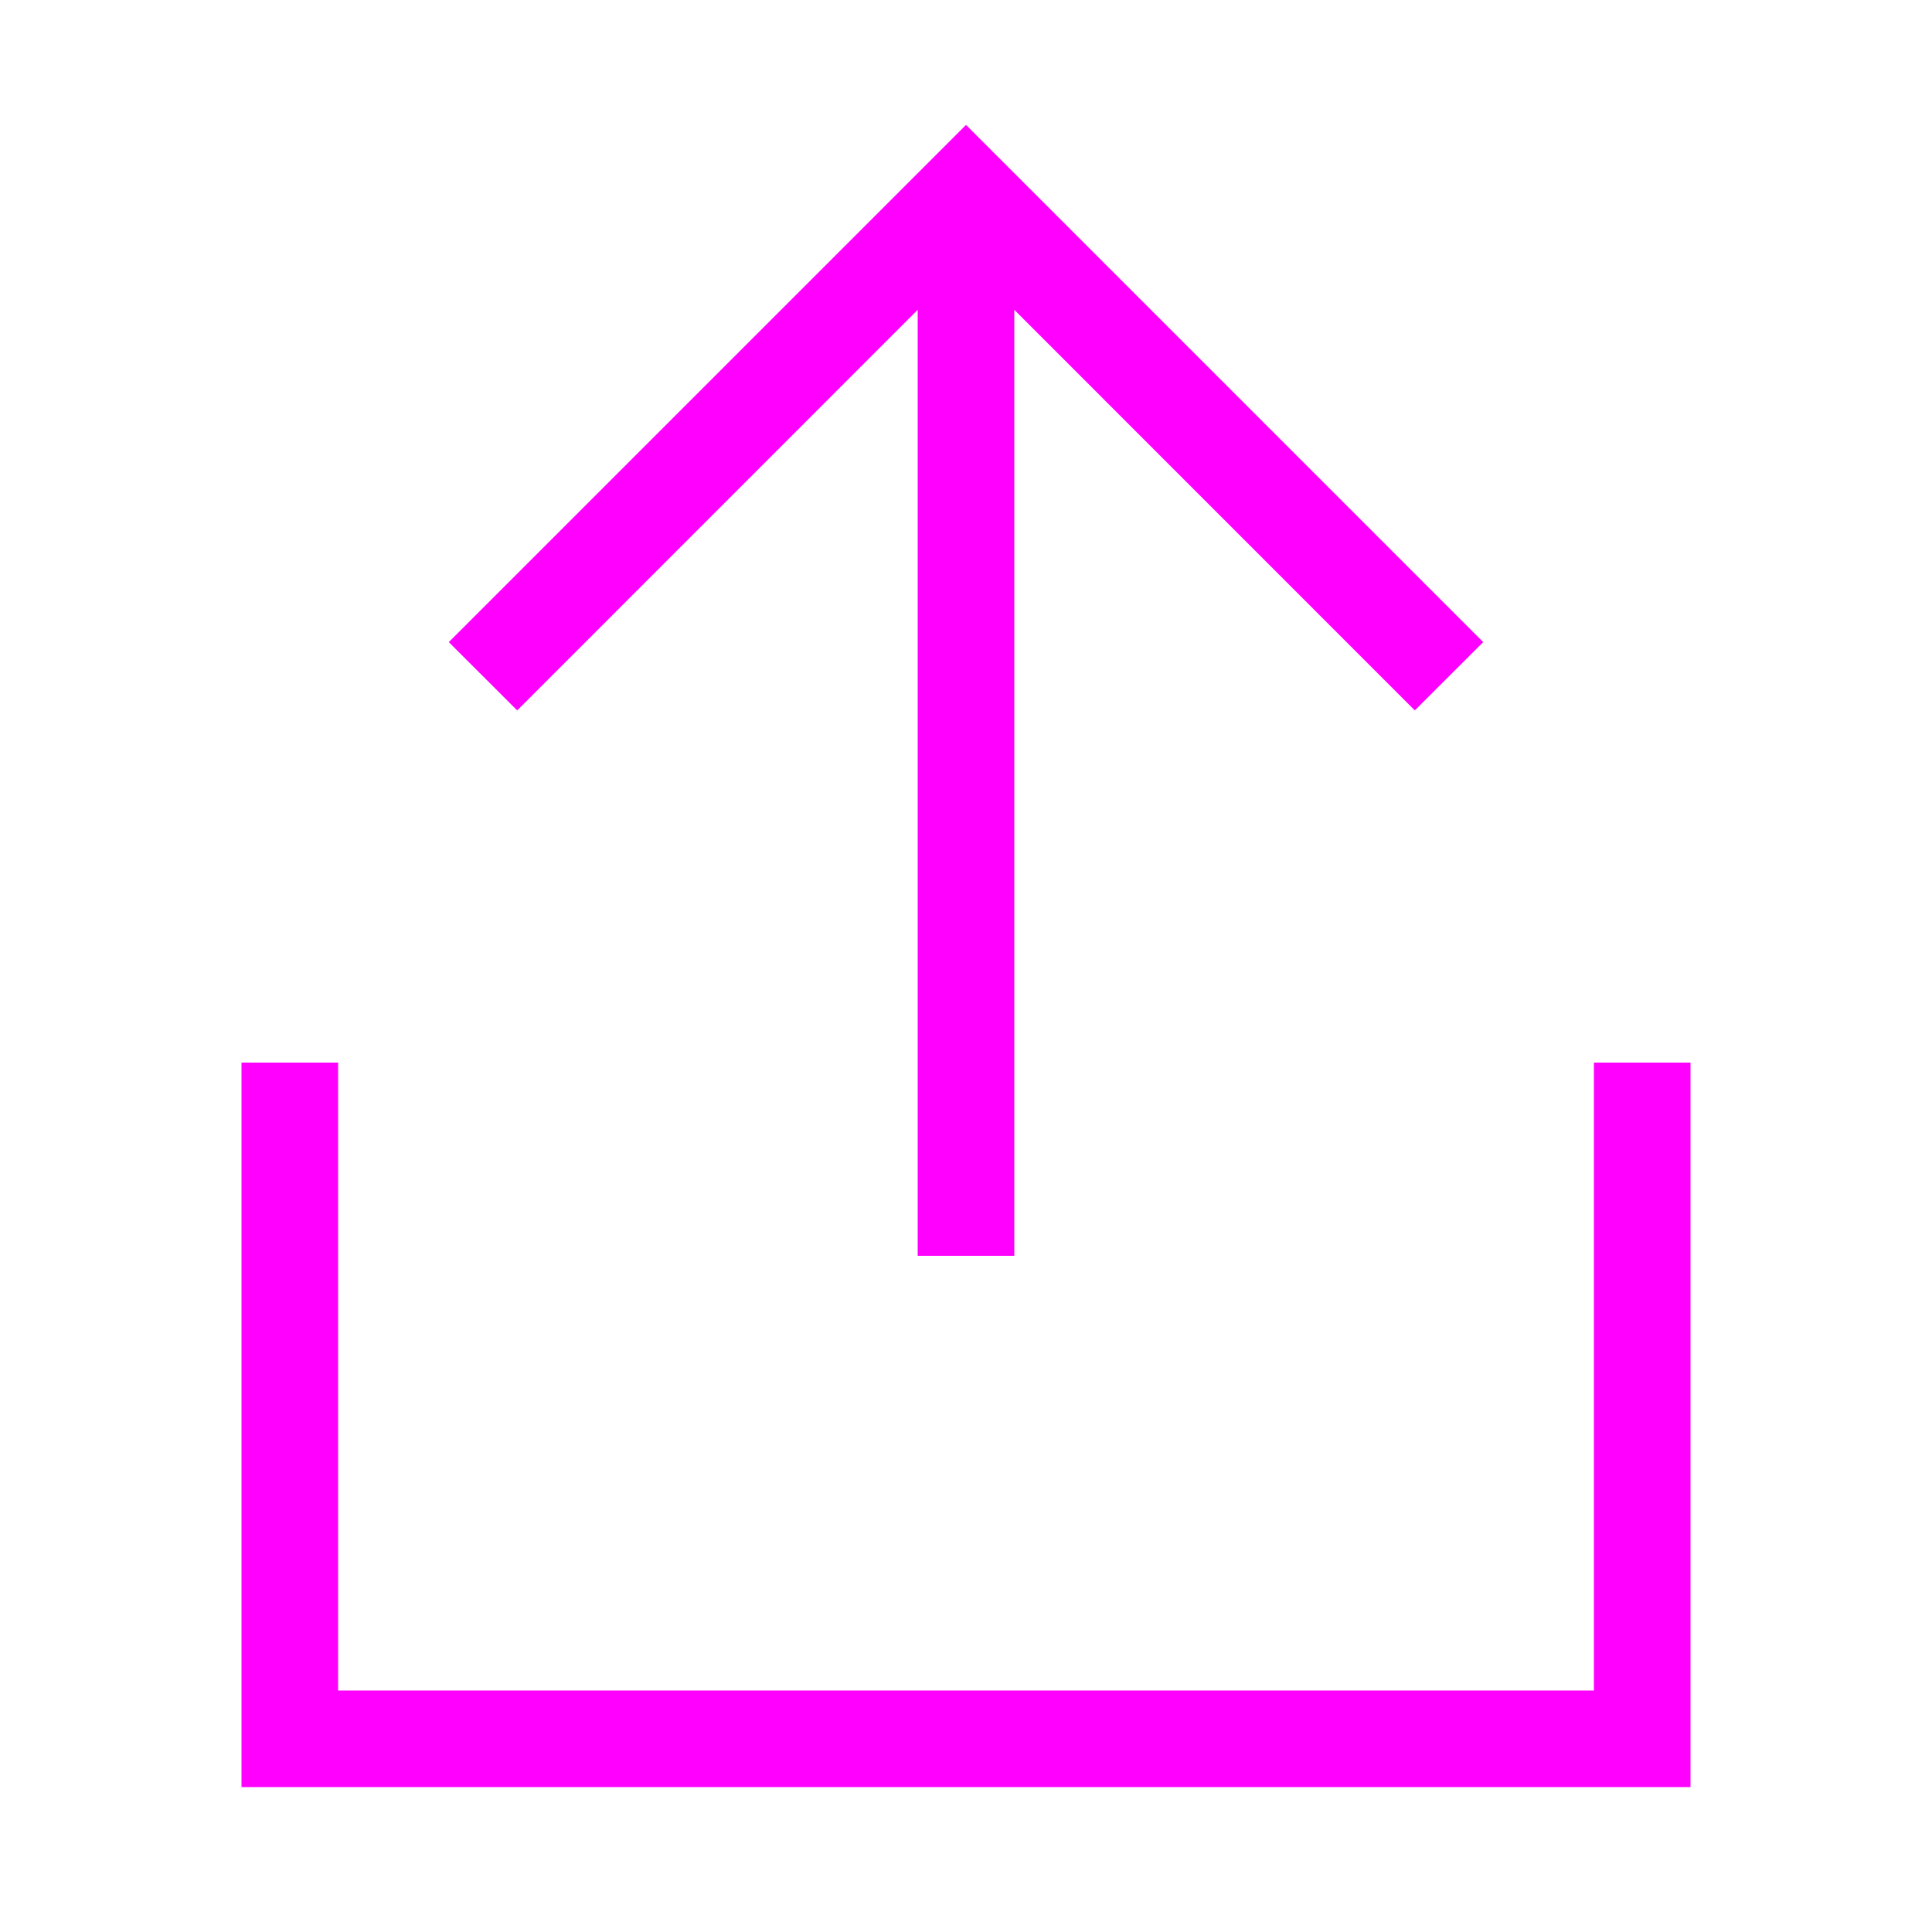 <svg width="20" height="20" viewBox="0 0 20 20" fill="none" xmlns="http://www.w3.org/2000/svg">
<g clip-path="url(#clip0_341_2782)">
<mask id="mask0_341_2782" style="mask-type:luminance" maskUnits="userSpaceOnUse" x="0" y="0" width="20" height="20">
<path d="M20 0H0V20H20V0Z" fill="white"/>
</mask>
<g mask="url(#mask0_341_2782)">
<path fill-rule="evenodd" clip-rule="evenodd" d="M2.5 11H3.5V17.5H16.5V11H17.5V18.5H2.5V11Z" fill="#FF00FF"/>
<path fill-rule="evenodd" clip-rule="evenodd" d="M10.5 3.207L14.646 7.354L15.354 6.647L10.354 1.647L10 1.293L9.646 1.647L4.646 6.647L5.354 7.354L9.5 3.207V13H10.5V3.207Z" fill="#FF00FF"/>
</g>
</g>
<defs>
<clipPath id="clip0_341_2782">
<rect width="20" height="20" fill="white"/>
</clipPath>
</defs>
</svg>
